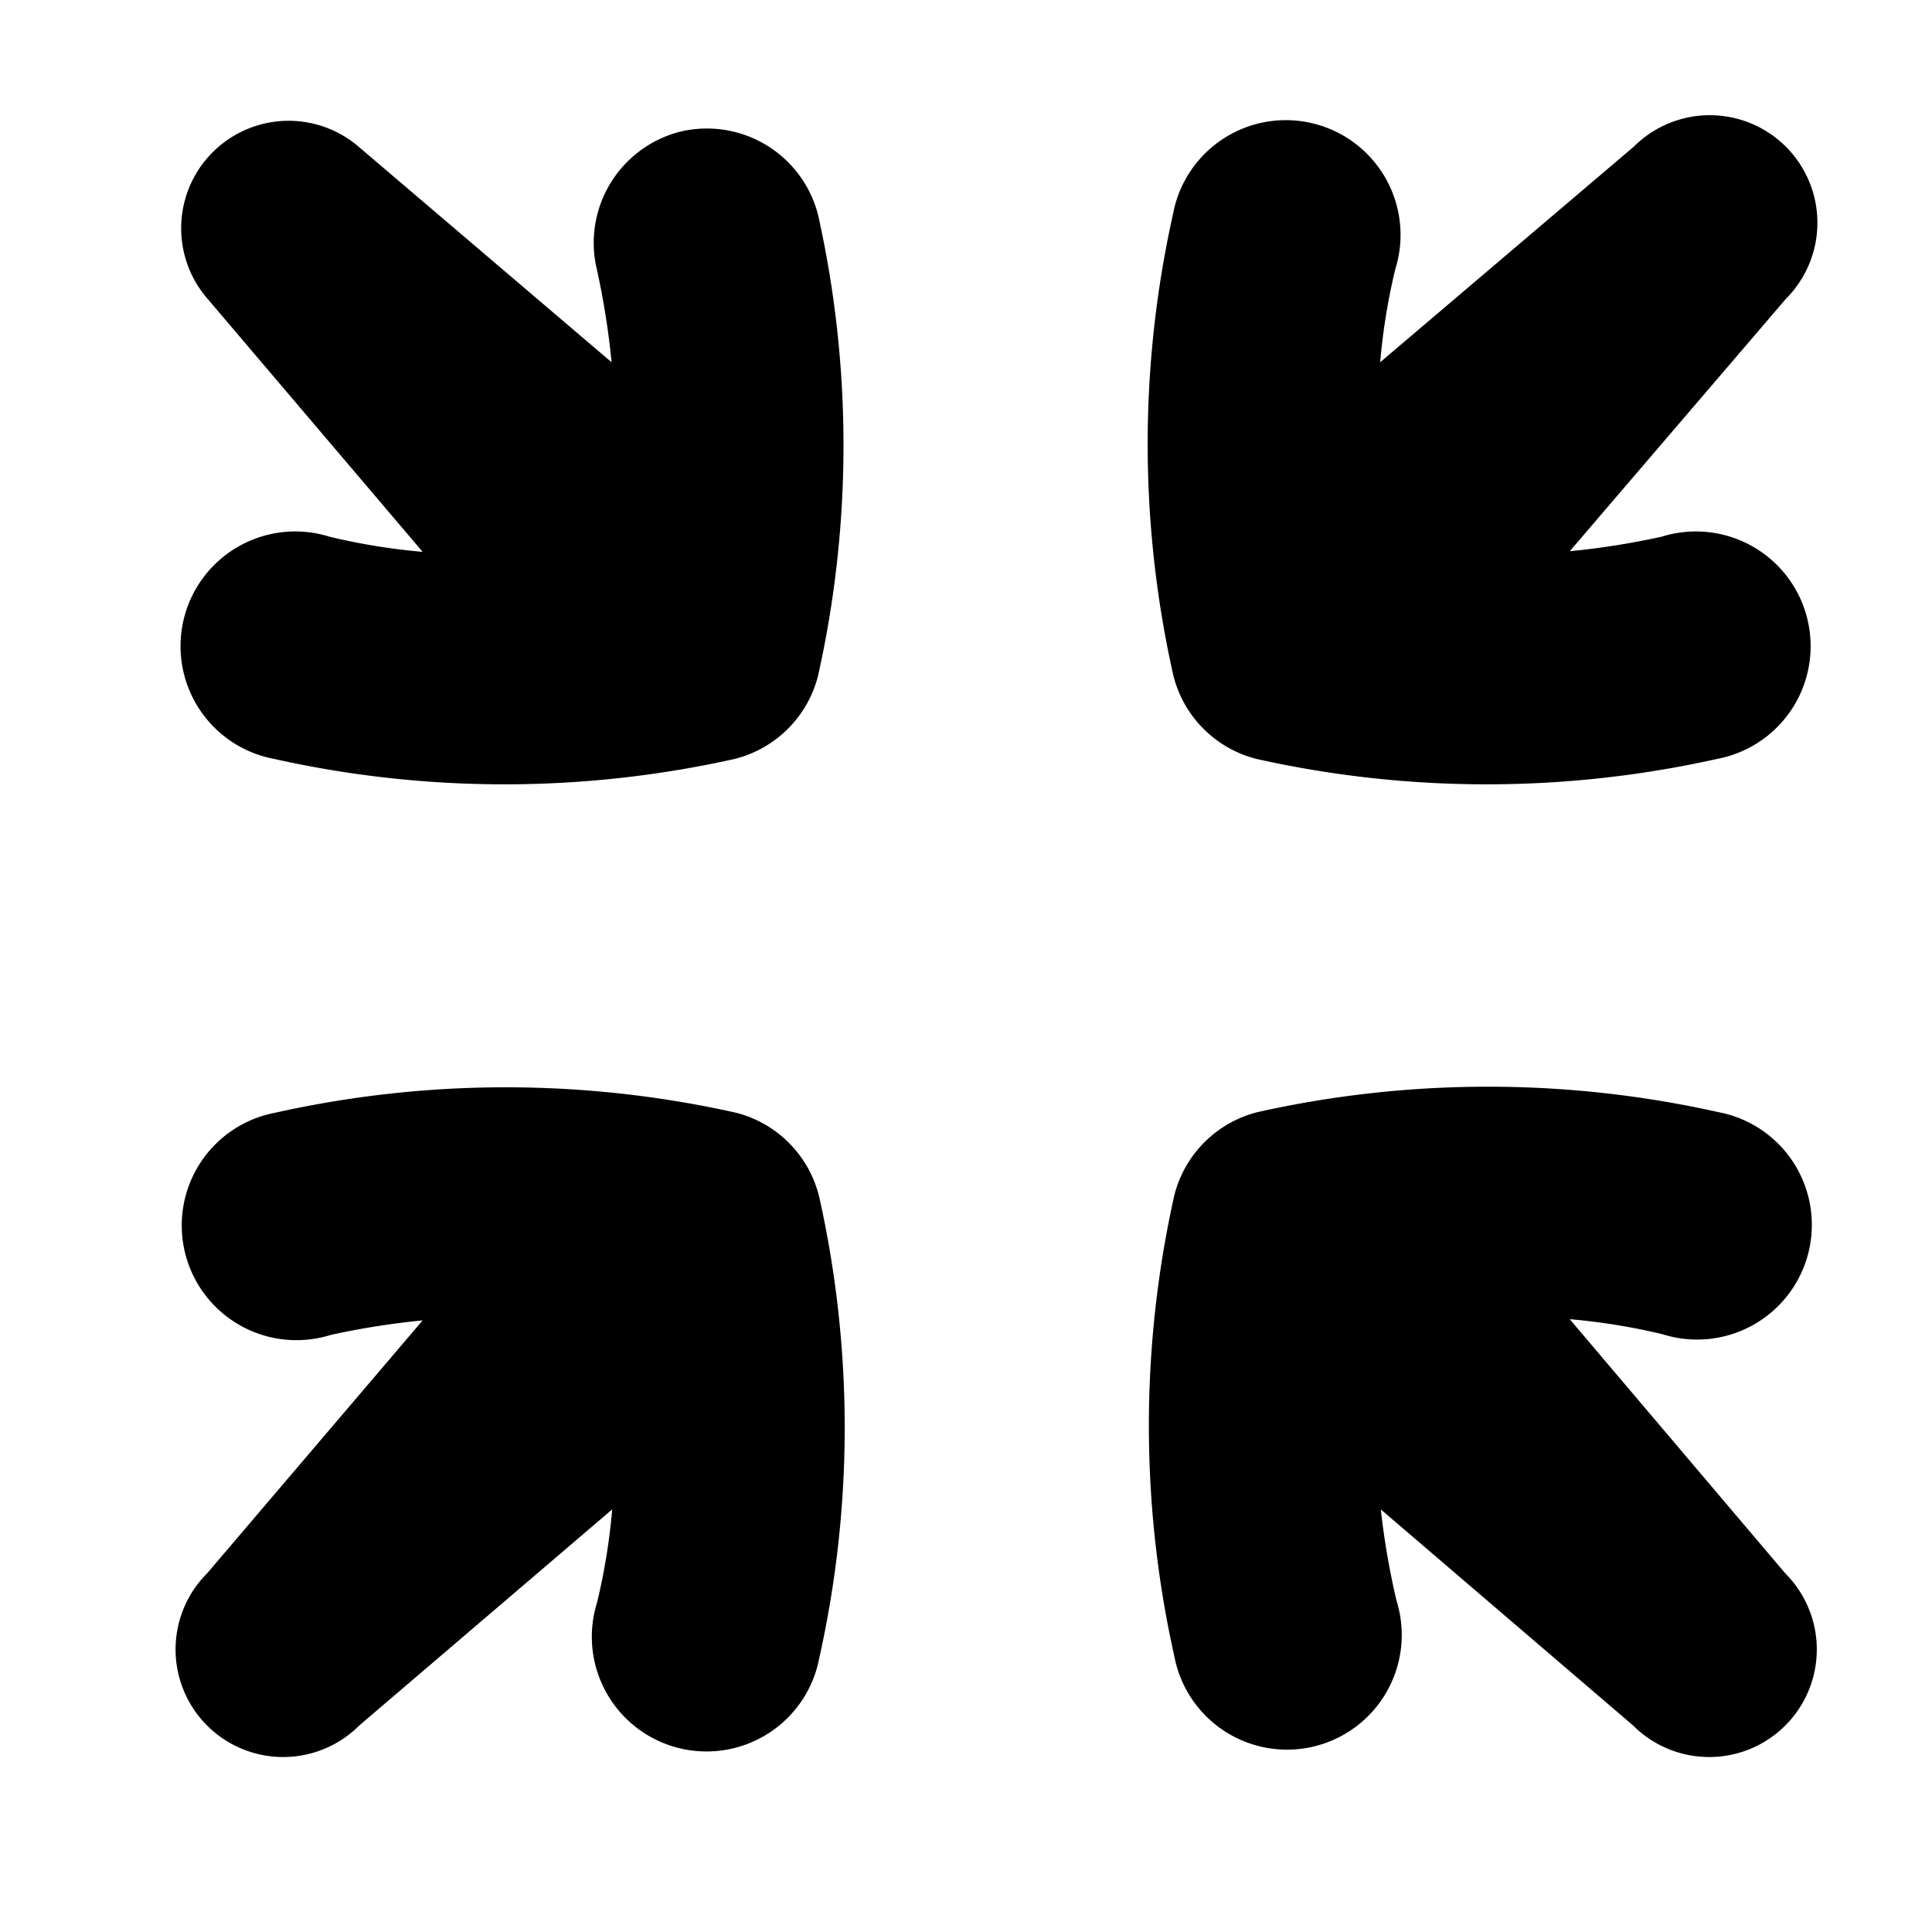 <?xml version="1.0" standalone="no"?><!DOCTYPE svg PUBLIC "-//W3C//DTD SVG 1.1//EN" "http://www.w3.org/Graphics/SVG/1.1/DTD/svg11.dtd"><svg t="1694757908648" class="icon" viewBox="0 0 1024 1024" version="1.1" xmlns="http://www.w3.org/2000/svg" p-id="20599" xmlns:xlink="http://www.w3.org/1999/xlink" width="200" height="200"><path d="M390.08 589.76a560 560 0 0 0-244.16 0 60.8 60.8 0 1 0 29.44 117.76A416 416 0 0 1 224 699.84l-114.24 134.08a56.96 56.96 0 0 0 80.64 80.64L324.48 800a331.84 331.84 0 0 1-8 49.28 60.8 60.8 0 1 0 117.76 29.44 560 560 0 0 0 0-244.16 60.8 60.8 0 0 0-44.16-44.8z m275.84-187.52a560 560 0 0 0 244.16 0 60.8 60.8 0 1 0-29.44-117.76 414.08 414.08 0 0 1-48.64 7.68l114.56-133.76a56.96 56.96 0 0 0-80.64-80.64L731.52 192a331.52 331.52 0 0 1 8-49.28 60.8 60.8 0 1 0-117.76-29.44 560 560 0 0 0 0 244.16 60.8 60.8 0 0 0 44.16 44.8zM360.64 69.76a60.8 60.8 0 0 0-44.16 73.6A416 416 0 0 1 324.16 192L190.08 77.76a56.96 56.96 0 0 0-80.32 80.32L224 292.48a331.84 331.84 0 0 1-49.28-8 60.8 60.8 0 1 0-29.44 117.76 560 560 0 0 0 244.16 0 60.8 60.8 0 0 0 44.16-44.16 560 560 0 0 0 0-244.16 60.8 60.8 0 0 0-72.96-44.16zM832 699.2a332.16 332.16 0 0 1 49.28 8 60.8 60.8 0 1 0 29.44-117.76 560 560 0 0 0-244.16 0 60.8 60.8 0 0 0-44.16 44.16 560 560 0 0 0 0 244.16 60.8 60.8 0 1 0 117.76-29.44 416 416 0 0 1-8.32-48.32l133.76 114.56a56.96 56.96 0 0 0 80.64-80.64z" p-id="20600"></path></svg>
